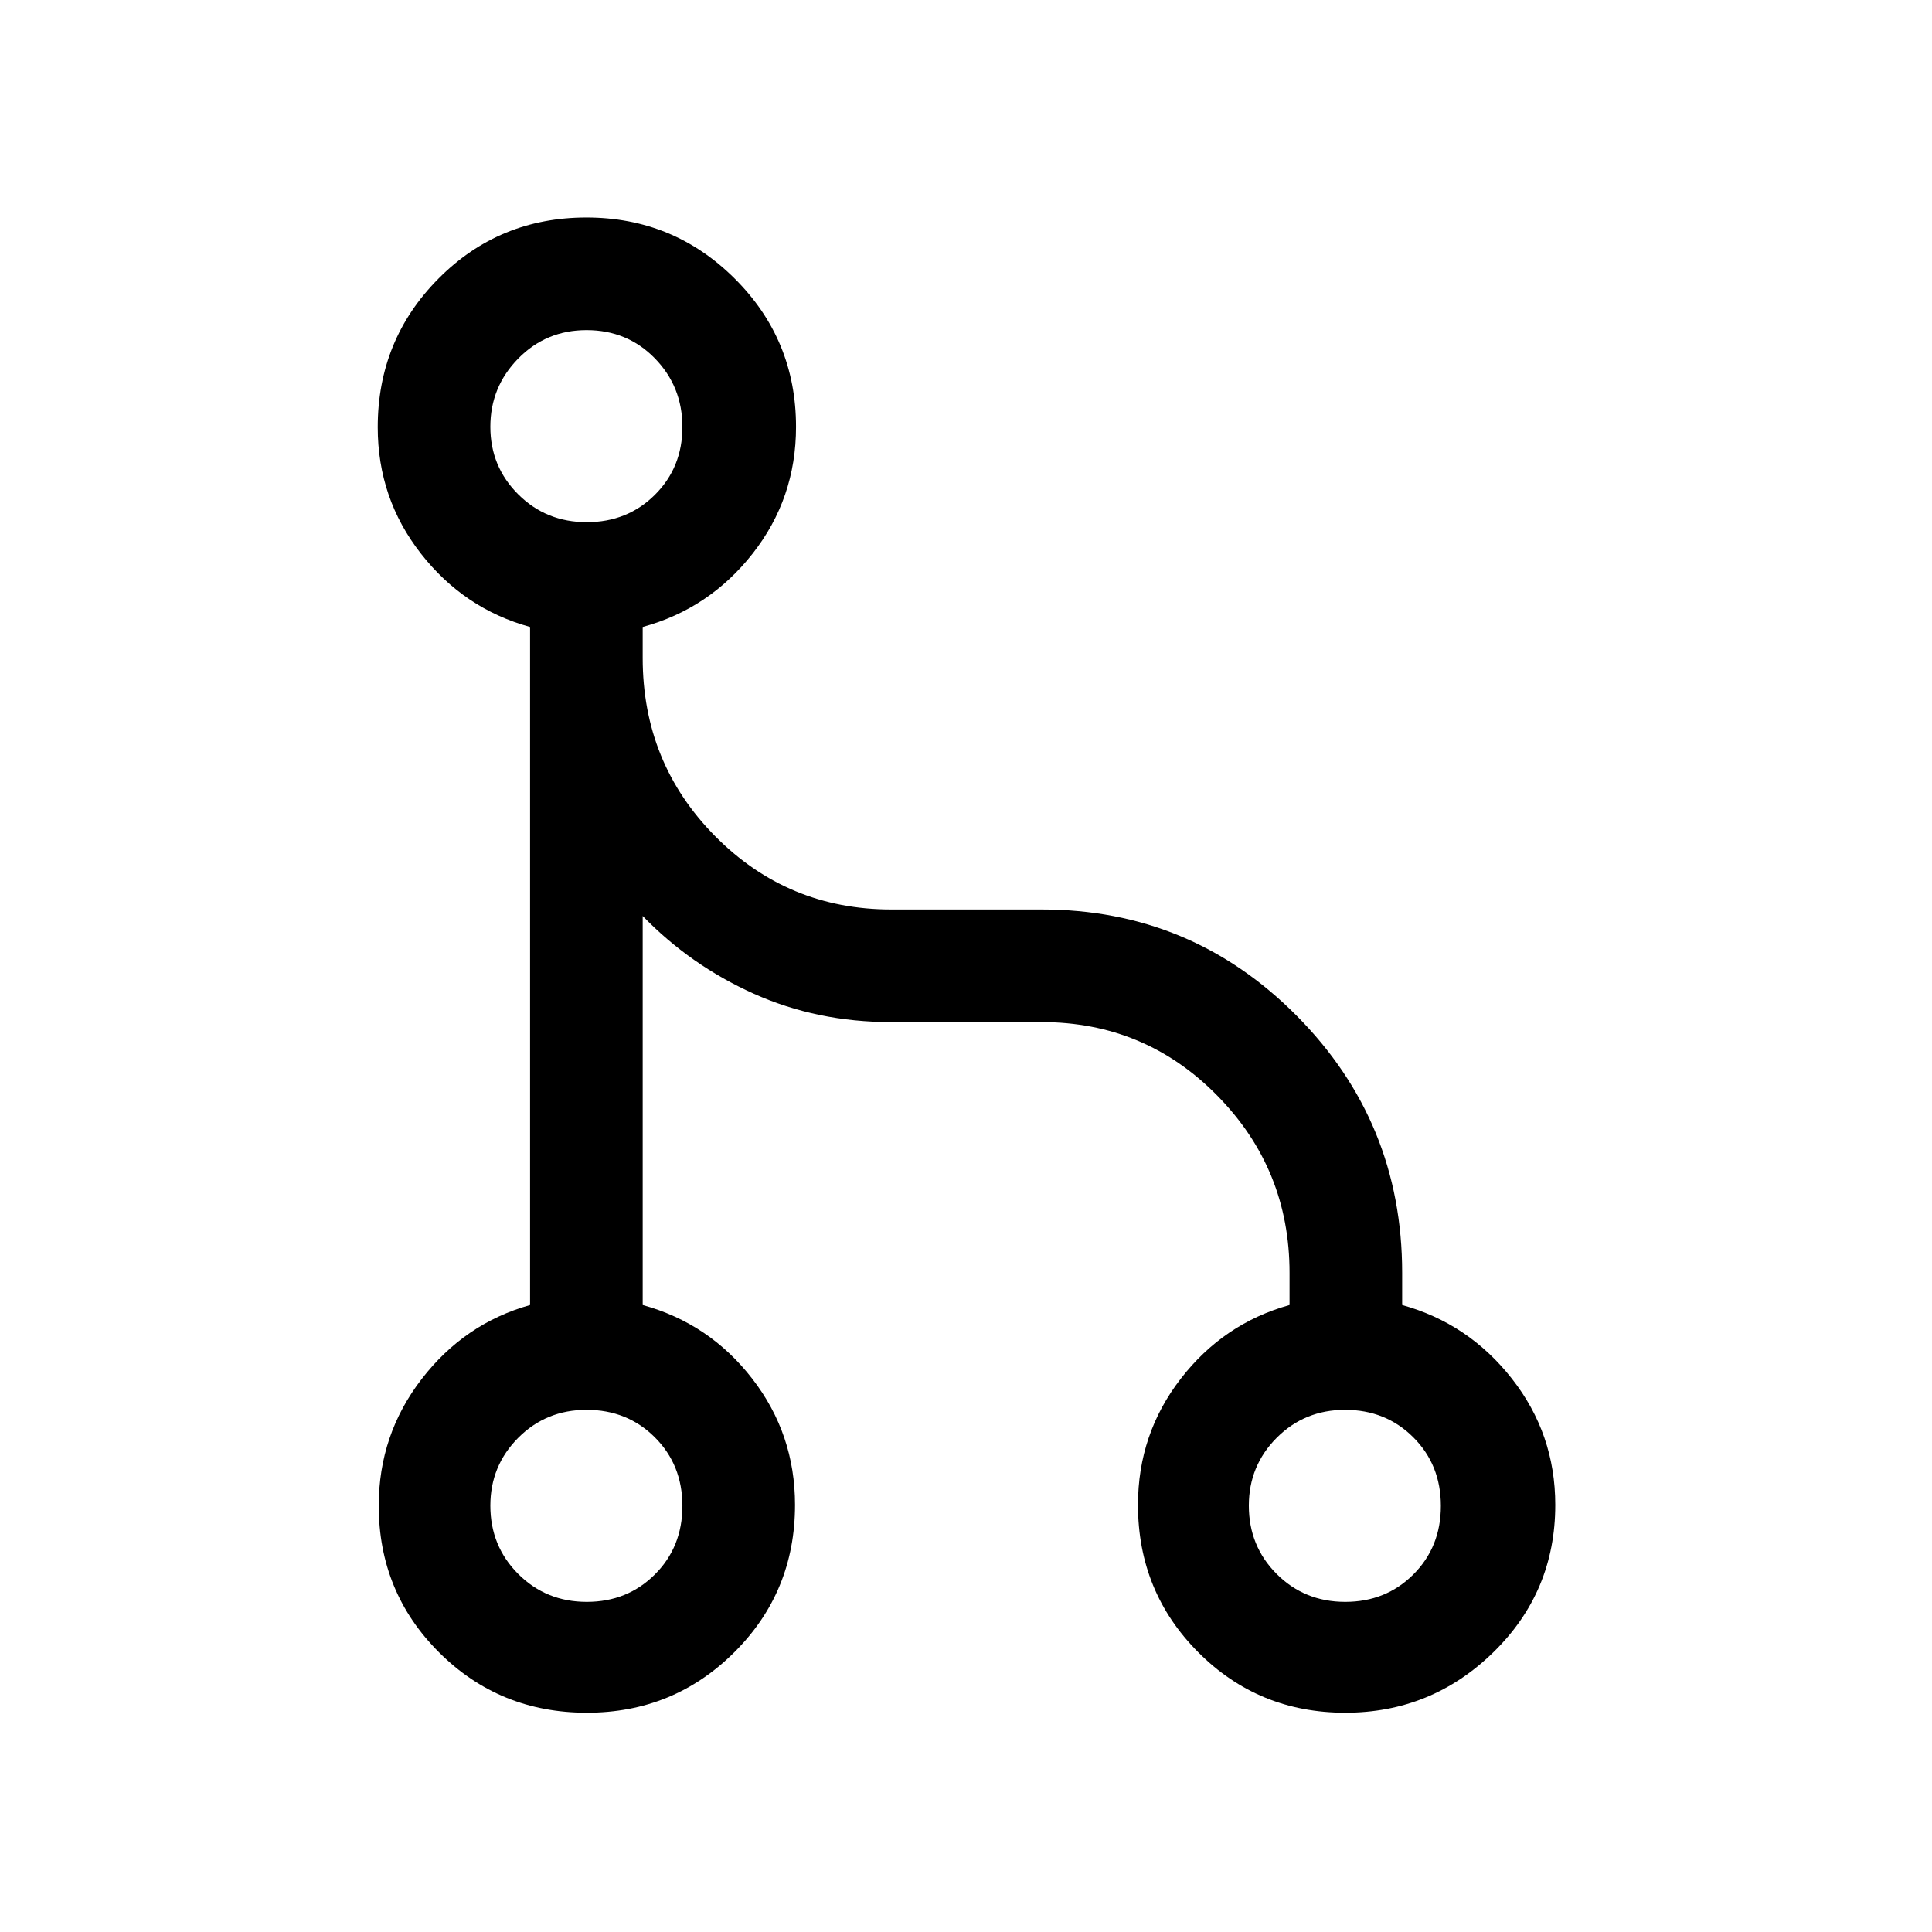 <svg xmlns="http://www.w3.org/2000/svg" height="24" viewBox="0 -960 960 960" width="24"><path d="M291.62-108.96q-43.35 0-73.39-29.92t-30.04-72.97q0-35.24 21.32-62.9 21.32-27.66 53.88-36.79v-336.92q-32.78-9.02-54.24-36.46t-21.46-62.77q0-43.45 30.16-73.84t73.54-30.39q43.21 0 73.68 30.34 30.47 30.34 30.47 73.69 0 35.54-21.58 62.99-21.58 27.44-54.61 36.44v15.42q0 52.18 36.04 88.57 36.04 36.39 87.53 36.39h74.66q74.35 0 126.75 52.81 52.4 52.81 52.4 127.73v16q32.97 9.13 54.52 36.6 21.56 27.46 21.56 62.71 0 43.2-30.77 73.24-30.76 30.03-73.59 30.03-43.09 0-73.04-30.03-29.95-30.04-29.95-73.24 0-35.25 21.27-62.71 21.26-27.47 54.04-36.6v-16q0-51.59-35.93-88.08-35.93-36.5-87.26-36.5h-74.73q-36.85 0-68.31-14.12-31.47-14.13-55.19-38.61v193.31q33.16 9.13 54.42 36.6 21.27 27.46 21.27 62.71 0 43.2-30.17 73.24-30.16 30.03-73.25 30.03Zm-.06-55.08q20.19 0 33.85-13.64 13.67-13.64 13.67-34.05 0-20.41-13.69-34.07t-33.93-13.66q-20.1 0-33.95 13.89-13.86 13.9-13.86 33.72 0 20.1 13.86 33.96 13.85 13.85 34.05 13.85Zm376.88 0q20.2 0 33.86-13.64t13.66-34.05q0-20.41-13.69-34.07t-33.92-13.66q-20.1 0-33.96 13.89-13.85 13.9-13.85 33.72 0 20.1 13.85 33.96 13.86 13.85 34.05 13.85Zm-376.88-536.5q20.19 0 33.85-13.59 13.67-13.6 13.67-33.7 0-20.09-13.69-34.11t-33.93-14.02q-20.1 0-33.95 14.11-13.86 14.12-13.86 33.91t13.86 33.59q13.85 13.81 34.05 13.81Z"/></svg>